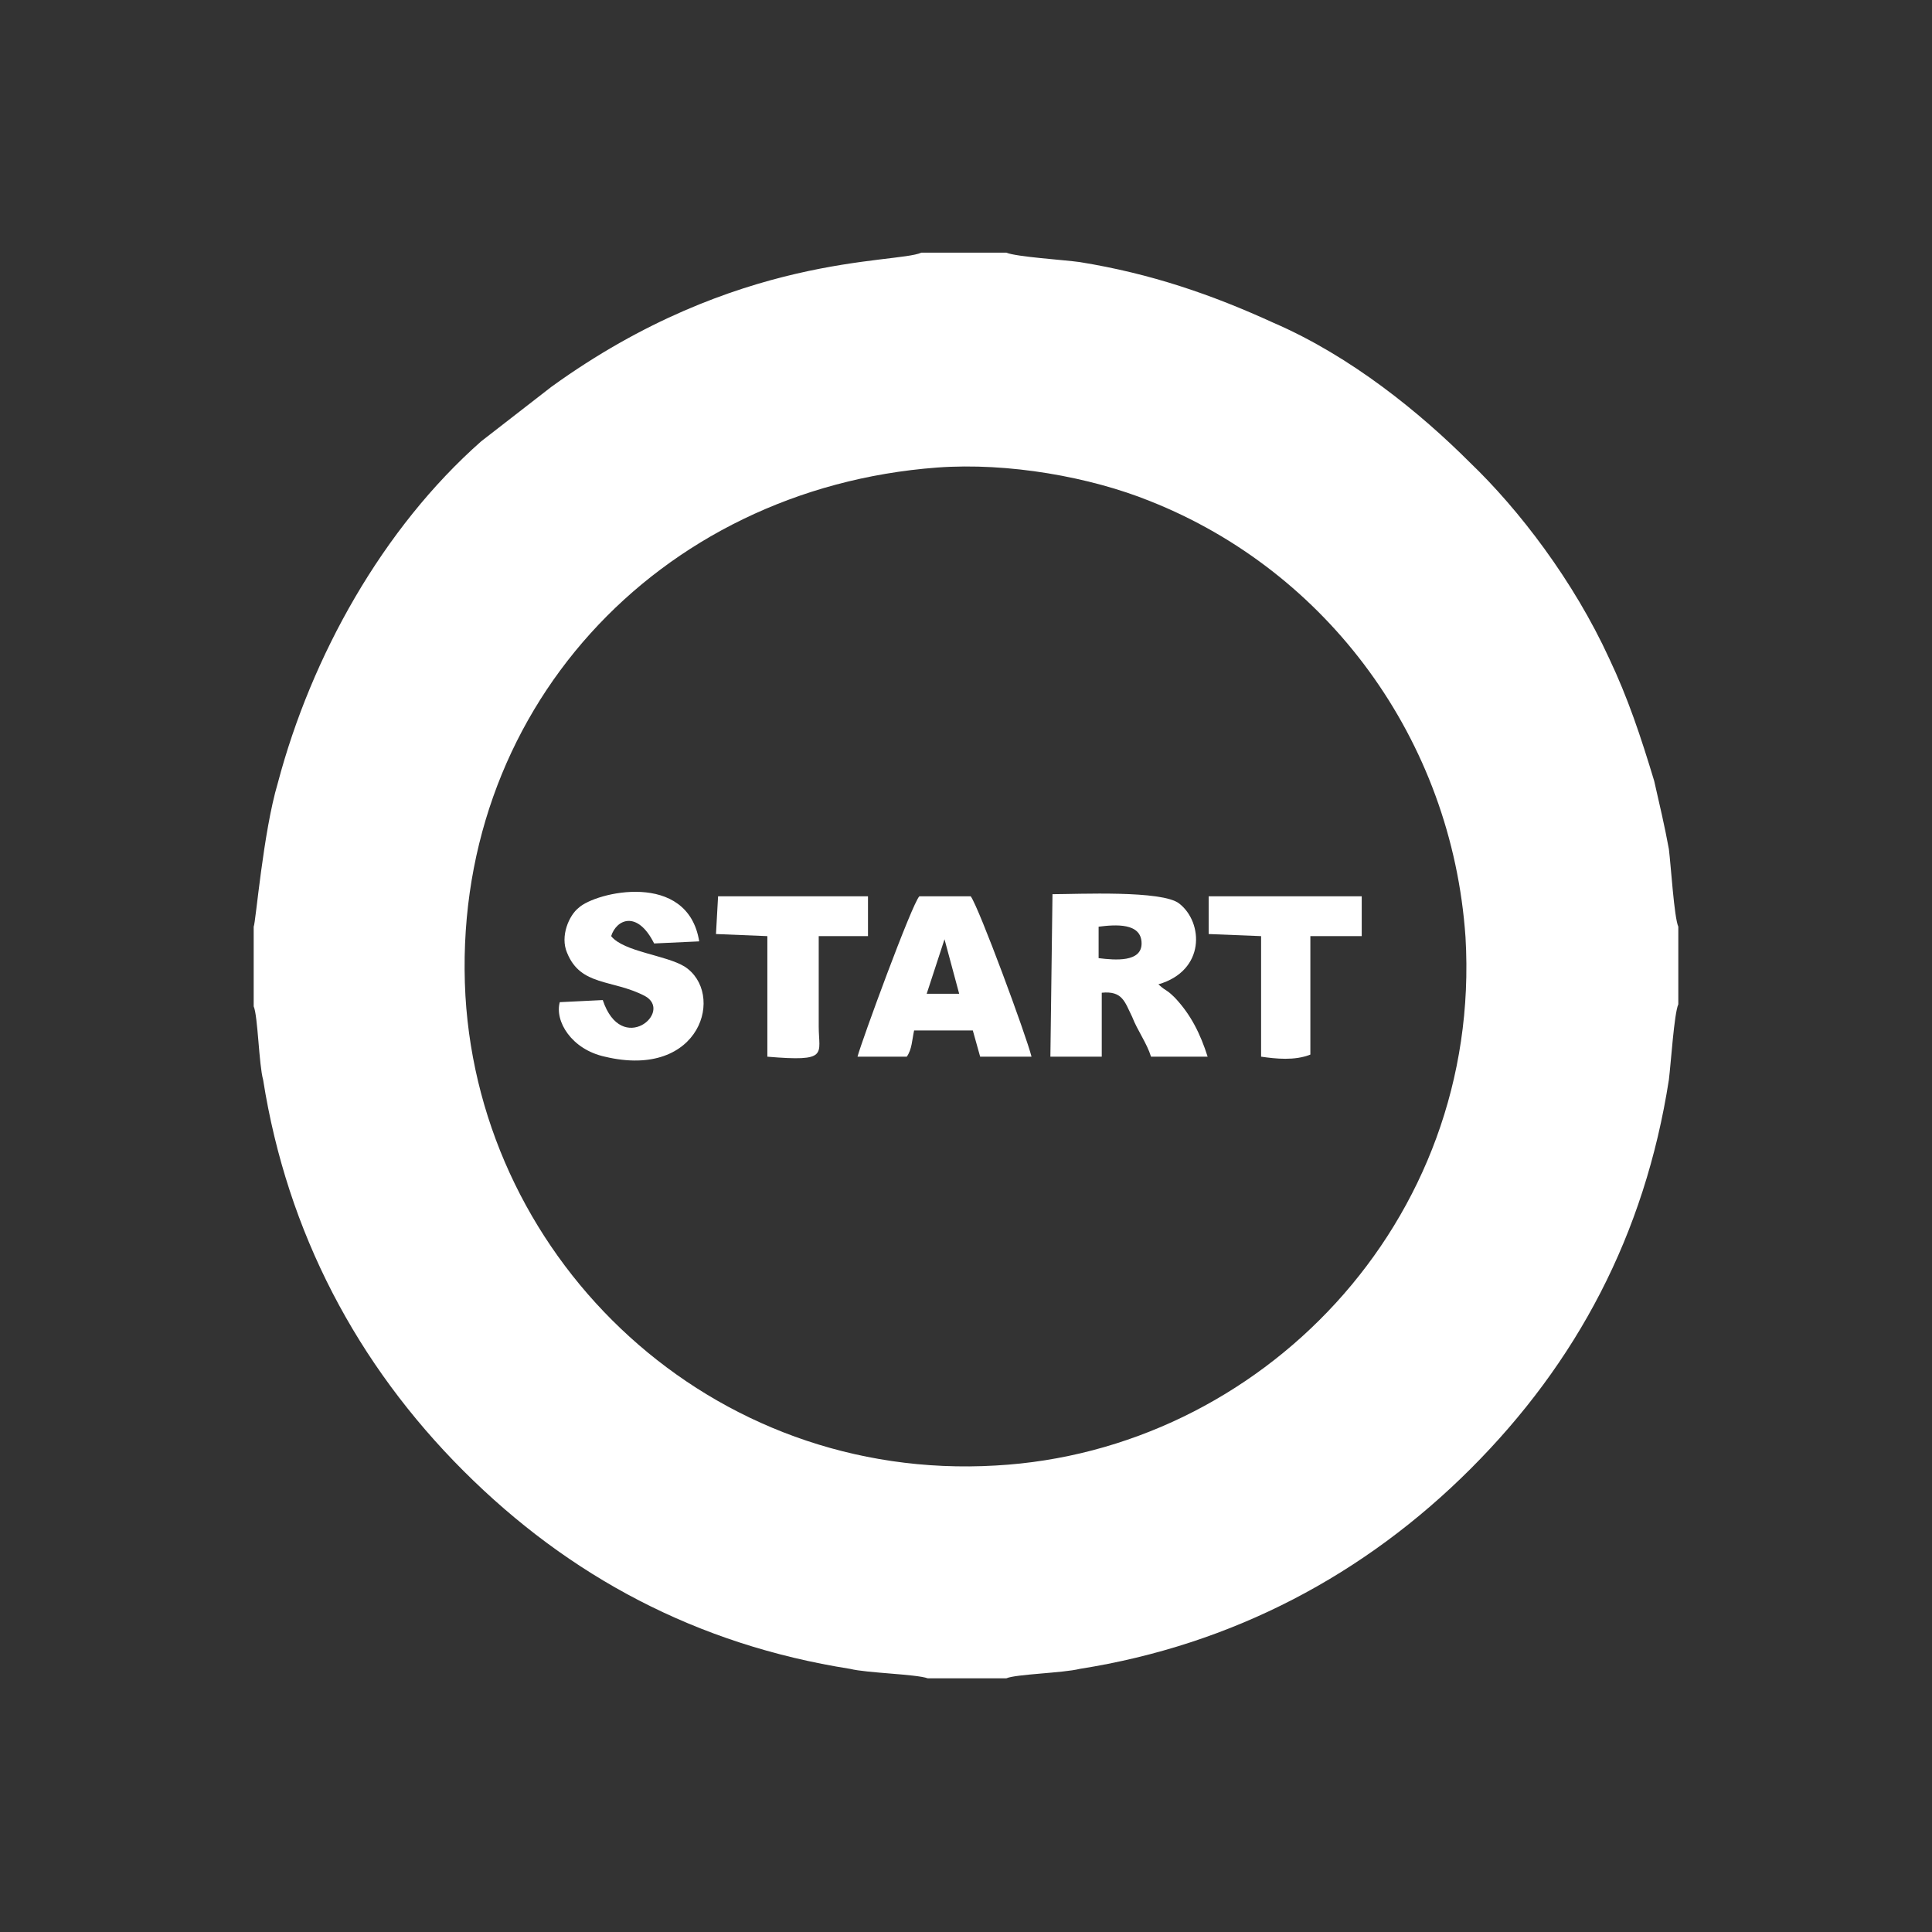 <?xml version="1.0" encoding="utf-8"?>
<!-- Generator: Adobe Illustrator 23.0.3, SVG Export Plug-In . SVG Version: 6.00 Build 0)  -->
<svg version="1.1" id="Layer_1" xmlns="http://www.w3.org/2000/svg" xmlns:xlink="http://www.w3.org/1999/xlink" x="0px" y="0px"
	 viewBox="0 0 184.3 184.3" style="enable-background:new 0 0 184.3 184.3;" xml:space="preserve">
<rect x="0" y="0" width="184.3" height="184.3" fill="#333333" stroke="none"/>
<style type="text/css">
	.st0{fill:#FFFFFF;}
</style>
<g id="Layer_x0020_1">
	<g id="_2429343197600">
		<path class="st0" d="M89.4,44.6c6.8-0.5,14.6,0.9,20.3,3.2c16.9,6.7,28.8,22.7,30.1,41.6c1.6,27.2-19.6,49-44.8,50.4
			c-27.2,1.6-49.1-19.4-50.6-44.8C42.9,68,62.7,46.6,89.4,44.6z M24.2,88.4v7.6c0.4,0.9,0.5,5.6,0.9,7c2.3,14.6,9,27.2,19.1,37.3
			c10.1,10.1,22.3,16.6,36.9,18.9c1.6,0.4,6.3,0.5,7.4,0.9H96c0.9-0.4,5.4-0.5,7-0.9c14.6-2.3,27.2-9,37.3-19.1
			c10.1-10.1,16.6-22.3,18.9-37.1c0.2-1.6,0.5-6.3,0.9-7.2v-7.4c-0.4-0.9-0.7-5.8-0.9-7.4c-0.4-2.2-0.9-4.3-1.4-6.5
			c-1.3-4.3-2.5-7.9-4.3-11.7c-3.4-7.4-8.6-14.2-13.3-18.7c-4.7-4.7-11.3-10.1-18.7-13.3c-5.9-2.7-11.7-4.7-18.5-5.8
			c-1.4-0.2-6.1-0.5-7-0.9h-8.1c-2.5,1.1-17.6,0-35.3,12.8l-6.7,5.2c-9.4,8.3-16.2,20.5-19.4,32.6C25.1,79.4,24.4,88,24.2,88.4z"/>
		<path class="st0" d="M104.8,88.4c1.6-0.2,4.1-0.4,4.1,1.6c0,1.8-2.5,1.6-4.1,1.4V88.4z M100.2,100.8h4.9v-6.1
			c2-0.2,2.2,0.9,2.9,2.3c0.5,1.3,1.4,2.5,1.8,3.8h5.4c-0.7-2.2-1.6-4-3.1-5.6c-0.9-0.9-0.7-0.5-1.6-1.3c4.5-1.3,4.3-5.9,2-7.7
			c-1.6-1.3-9.7-0.9-12.1-0.9L100.2,100.8z"/>
		<path class="st0" d="M90.1,89.6l1.4,5.2h-3.1L90.1,89.6z M81.8,100.8h4.7c0.5-0.7,0.5-1.6,0.7-2.5h5.6l0.7,2.5h4.9
			c-0.5-2-5-14.2-5.8-15.3h-4.9C87,86.2,82.2,99.3,81.8,100.8z"/>
		<path class="st0" d="M57.5,95.4l-4.1,0.2c-0.5,1.8,1.1,4.5,4.3,5.2c9.2,2.2,11.5-6.1,7.6-8.6c-1.8-1.1-5.8-1.4-7-2.9
			c0.5-1.6,2.5-2.5,4.1,0.7l4.3-0.2c-1.1-6.8-9.9-4.7-11.5-3.2c-0.9,0.7-1.8,2.7-1.1,4.3c1.3,3.2,4.3,2.5,7.4,4.1
			C64.3,96.5,59.3,100.8,57.5,95.4z"/>
		<path class="st0" d="M68.3,89.1l4.9,0.2v11.5c5.9,0.5,4.9-0.2,4.9-2.9c0-2.9,0-5.8,0-8.6h4.7v-3.8H68.5L68.3,89.1z"/>
		<path class="st0" d="M115.3,89.1l5,0.2v11.5c1.4,0.2,3.2,0.4,4.7-0.2V89.3h4.9v-3.8h-14.6V89.1z"/>
	</g>
</g>
</svg>
